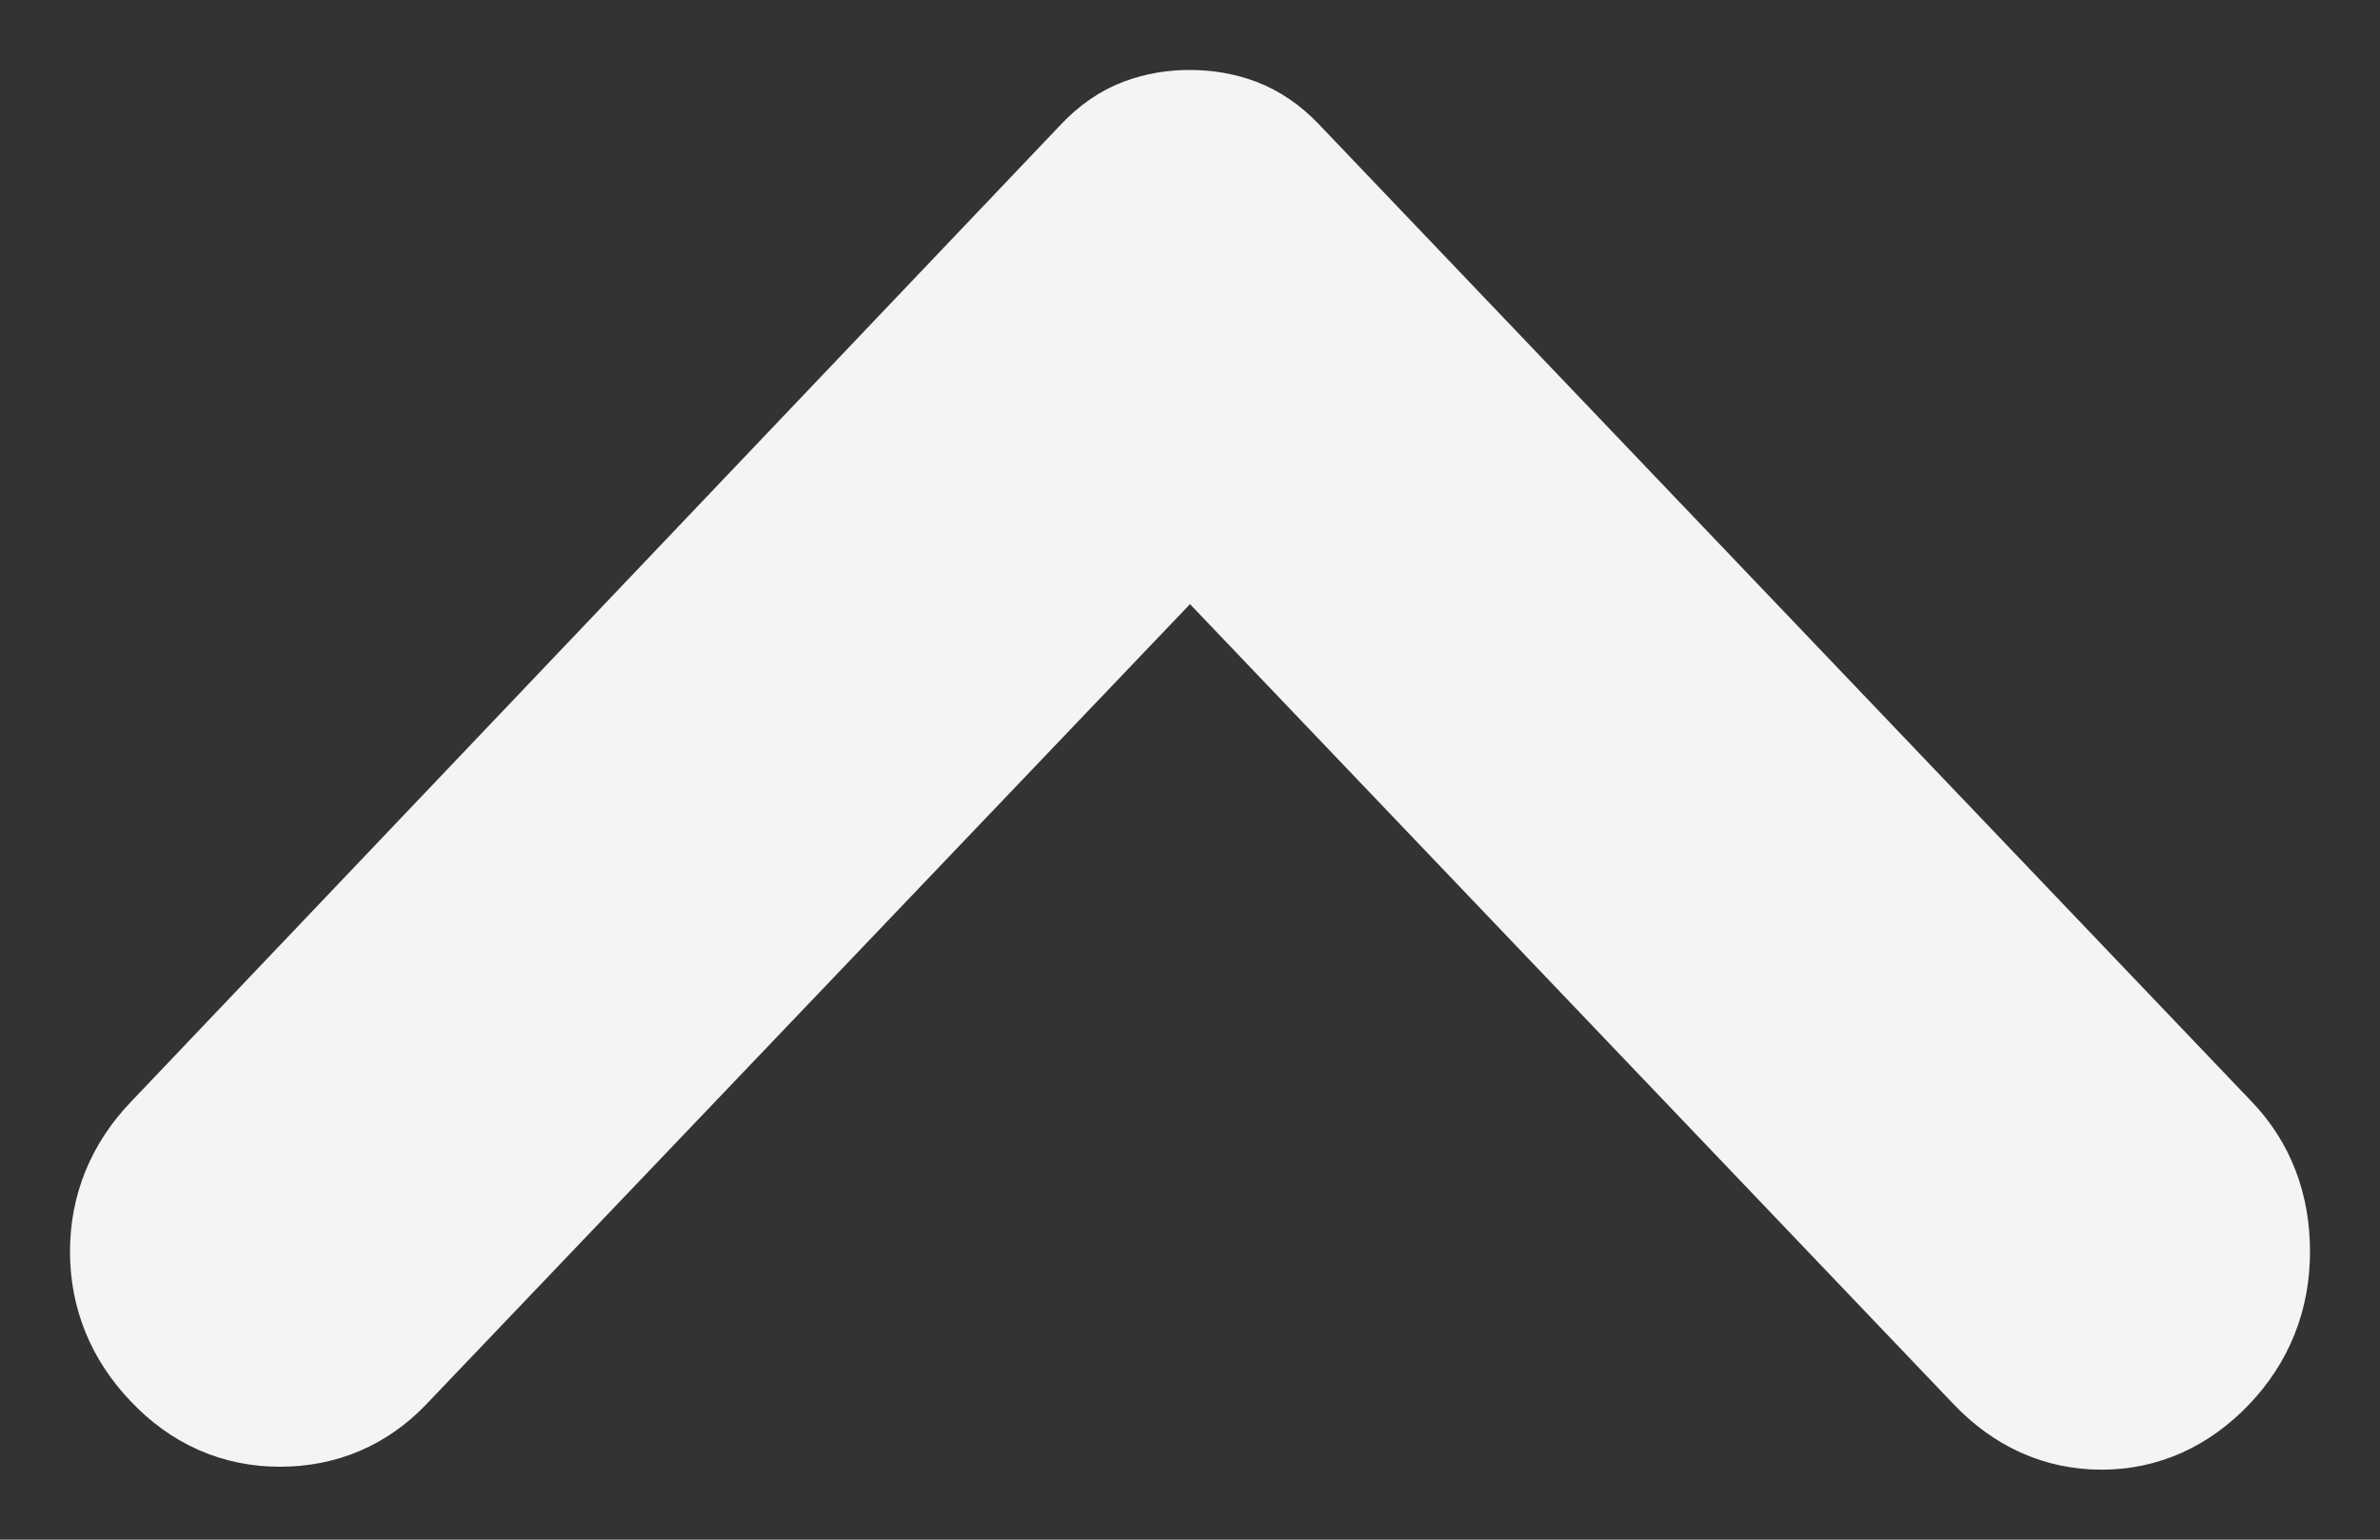 <svg width="17" height="11" viewBox="0 0 17 11" fill="none" xmlns="http://www.w3.org/2000/svg">
<rect x="0" y="0" width="17" height="11" fill="#333333" stroke="none"/>
<path d="M1.297 8.217L7.946 1.228C8.025 1.145 8.111 1.086 8.203 1.051C8.296 1.017 8.394 0.999 8.5 1C8.606 1 8.704 1.017 8.797 1.052C8.889 1.087 8.975 1.146 9.054 1.228L15.723 8.217C15.908 8.41 16 8.652 16 8.942C16 9.233 15.901 9.482 15.703 9.689C15.505 9.896 15.274 10 15.011 10C14.747 10 14.516 9.896 14.318 9.689L8.5 3.592L2.682 9.689C2.497 9.882 2.27 9.979 1.999 9.979C1.728 9.979 1.494 9.876 1.297 9.668C1.099 9.461 1 9.219 1 8.942C1 8.666 1.099 8.424 1.297 8.217Z" fill="#F4F4F4" stroke="#F4F4F4"/>
</svg>
